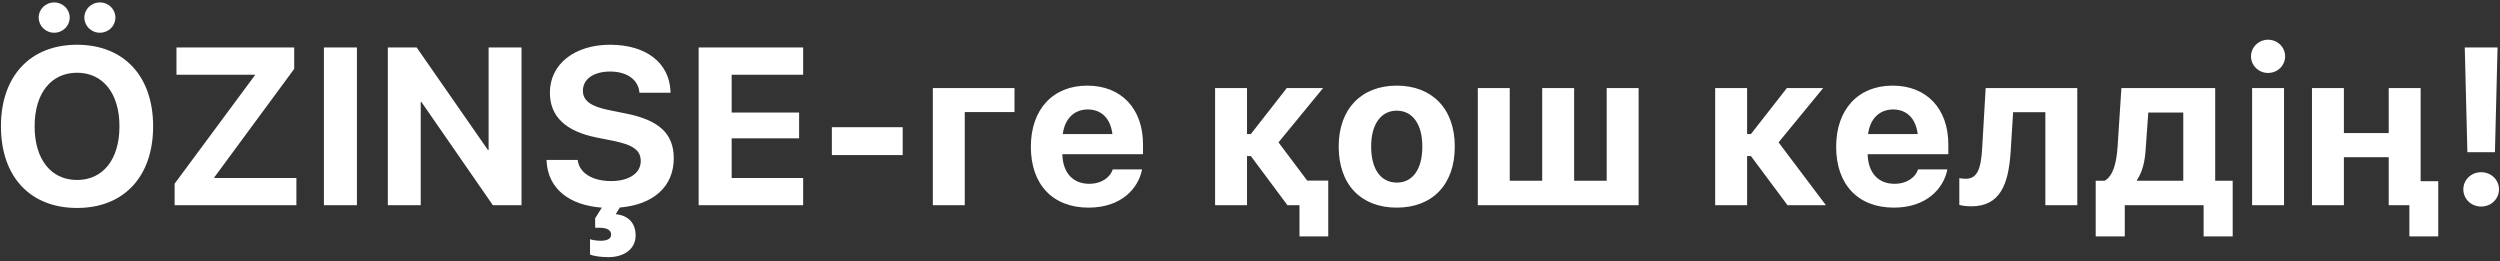 <svg width="268" height="28" viewBox="0 0 268 28" fill="none" xmlns="http://www.w3.org/2000/svg">
<rect x="0" y="0" width="268" height="28" fill="#333333" stroke="none"/>
<path d="M5.809 3.508C6.746 3.508 7.473 2.77 7.473 1.879C7.473 1 6.746 0.262 5.809 0.262C4.871 0.262 4.145 1 4.145 1.879C4.145 2.77 4.871 3.508 5.809 3.508ZM10.707 3.508C11.656 3.508 12.371 2.77 12.371 1.879C12.371 1 11.656 0.262 10.707 0.262C9.77 0.262 9.043 1 9.043 1.879C9.043 2.77 9.77 3.508 10.707 3.508ZM8.258 22.293C13.285 22.293 16.414 18.93 16.414 13.551V13.527C16.414 8.16 13.273 4.797 8.258 4.797C3.254 4.797 0.102 8.148 0.102 13.527V13.551C0.102 18.93 3.23 22.293 8.258 22.293ZM8.258 19.293C5.48 19.293 3.711 17.09 3.711 13.551V13.527C3.711 9.988 5.492 7.797 8.258 7.797C11.035 7.797 12.805 10 12.805 13.527V13.551C12.805 17.055 11.07 19.293 8.258 19.293ZM18.719 22H31.773V19.082H22.973V19.012L31.539 7.387V5.09H18.918V8.008H27.32V8.078L18.719 19.691V22ZM34.723 22H38.262V5.09H34.723V22ZM41.574 22H45.102V10.926H45.172L52.836 22H55.906V5.09H52.379V16.082H52.309L44.668 5.09H41.574V22ZM65.219 27.566C66.906 27.566 68.137 26.688 68.137 25.258V25.234C68.137 23.863 67.305 23.09 66.004 22.961L66.449 22.246C70.082 21.941 72.227 19.961 72.227 16.984V16.973C72.227 14.312 70.633 12.871 67.094 12.168L65.301 11.805C63.355 11.418 62.488 10.797 62.488 9.73V9.719C62.488 8.512 63.578 7.68 65.394 7.668C67.141 7.668 68.359 8.477 68.535 9.801L68.547 9.941H71.887L71.875 9.719C71.711 6.754 69.309 4.797 65.394 4.797C61.645 4.797 58.949 6.836 58.949 9.93V9.941C58.949 12.484 60.637 14.078 63.977 14.746L65.758 15.098C67.856 15.531 68.688 16.105 68.688 17.254V17.266C68.688 18.555 67.457 19.41 65.5 19.41C63.566 19.41 62.172 18.59 61.949 17.277L61.926 17.148H58.586L58.598 17.336C58.773 20.219 61 22 64.516 22.258L63.801 23.395V24.414H64.246C65.113 24.414 65.512 24.684 65.512 25.141V25.164C65.512 25.609 65.055 25.809 64.422 25.809C63.977 25.809 63.531 25.738 63.25 25.645V27.285C63.625 27.449 64.398 27.566 65.219 27.566ZM74.894 22H86.098V19.082H78.434V14.828H85.664V12.062H78.434V8.008H86.098V5.09H74.894V22ZM89.176 16.621H96.769V13.633H89.176V16.621ZM108.754 12.016V9.438H100V22H103.422V12.016H108.754ZM116.695 22.258C120.27 22.258 122.004 20.137 122.402 18.285L122.426 18.156H119.285L119.262 18.227C119.027 18.93 118.172 19.703 116.766 19.703C115.02 19.703 113.93 18.531 113.883 16.527H122.531V15.473C122.531 11.676 120.234 9.18 116.555 9.18C112.863 9.18 110.508 11.734 110.508 15.73V15.742C110.508 19.762 112.84 22.258 116.695 22.258ZM116.613 11.734C118.02 11.734 119.039 12.637 119.25 14.371H113.93C114.152 12.672 115.195 11.734 116.613 11.734ZM134.09 16.727L138.016 22H139.305V25.34H142.387V19.363H140.137L137.055 15.262L141.836 9.438H137.945L134.09 14.371H133.68V9.438H130.258V22H133.68V16.727H134.09ZM149.73 22.258C153.527 22.258 155.953 19.82 155.953 15.719V15.695C155.953 11.629 153.492 9.18 149.73 9.18C145.969 9.18 143.508 11.652 143.508 15.695V15.719C143.508 19.809 145.922 22.258 149.73 22.258ZM149.742 19.574C148.055 19.574 146.988 18.18 146.988 15.719V15.695C146.988 13.27 148.078 11.863 149.73 11.863C151.395 11.863 152.473 13.27 152.473 15.695V15.719C152.473 18.168 151.418 19.574 149.742 19.574ZM158.422 22H175.66V9.438H172.238V19.375H168.746V9.438H165.324V19.375H161.844V9.438H158.422V22ZM187.699 16.727L191.625 22H195.738L190.664 15.262L195.445 9.438H191.555L187.699 14.371H187.289V9.438H183.867V22H187.289V16.727H187.699ZM203.023 22.258C206.598 22.258 208.332 20.137 208.73 18.285L208.754 18.156H205.613L205.59 18.227C205.355 18.93 204.5 19.703 203.094 19.703C201.348 19.703 200.258 18.531 200.211 16.527H208.859V15.473C208.859 11.676 206.562 9.18 202.883 9.18C199.191 9.18 196.836 11.734 196.836 15.73V15.742C196.836 19.762 199.168 22.258 203.023 22.258ZM202.941 11.734C204.348 11.734 205.367 12.637 205.578 14.371H200.258C200.48 12.672 201.523 11.734 202.941 11.734ZM215.547 16.176L215.805 12.027H219.262V22H222.684V9.438H212.863L212.488 15.895C212.359 18.145 211.949 19.164 210.73 19.164C210.414 19.164 210.18 19.129 210.039 19.094V21.965C210.238 22.023 210.684 22.117 211.316 22.117C214.398 22.117 215.324 19.809 215.547 16.176ZM227.777 25.34V22H236.227V25.34H239.344V19.375H237.469V9.438H227.414L227.004 15.754C226.887 17.453 226.535 18.859 225.621 19.375H224.66V25.34H227.777ZM234.047 19.375H229.078V19.305C229.664 18.449 229.934 17.324 230.016 15.977L230.297 12.062H234.047V19.375ZM243.137 7.82C244.168 7.82 244.965 7.012 244.965 6.039C244.965 5.066 244.168 4.258 243.137 4.258C242.117 4.258 241.309 5.066 241.309 6.039C241.309 7.012 242.117 7.82 243.137 7.82ZM241.426 22H244.848V9.438H241.426V22ZM258.285 25.34H261.379V19.422H259.492V9.438H256.07V14.266H251.266V9.438H247.844V22H251.266V16.855H256.07V22H258.285V25.34ZM264.504 16.316H267.457L267.738 5.09H264.223L264.504 16.316ZM265.98 22.141C267.047 22.141 267.891 21.332 267.891 20.301C267.891 19.27 267.047 18.461 265.98 18.461C264.914 18.461 264.07 19.27 264.07 20.301C264.07 21.332 264.914 22.141 265.98 22.141Z" fill="white"/>
</svg>
